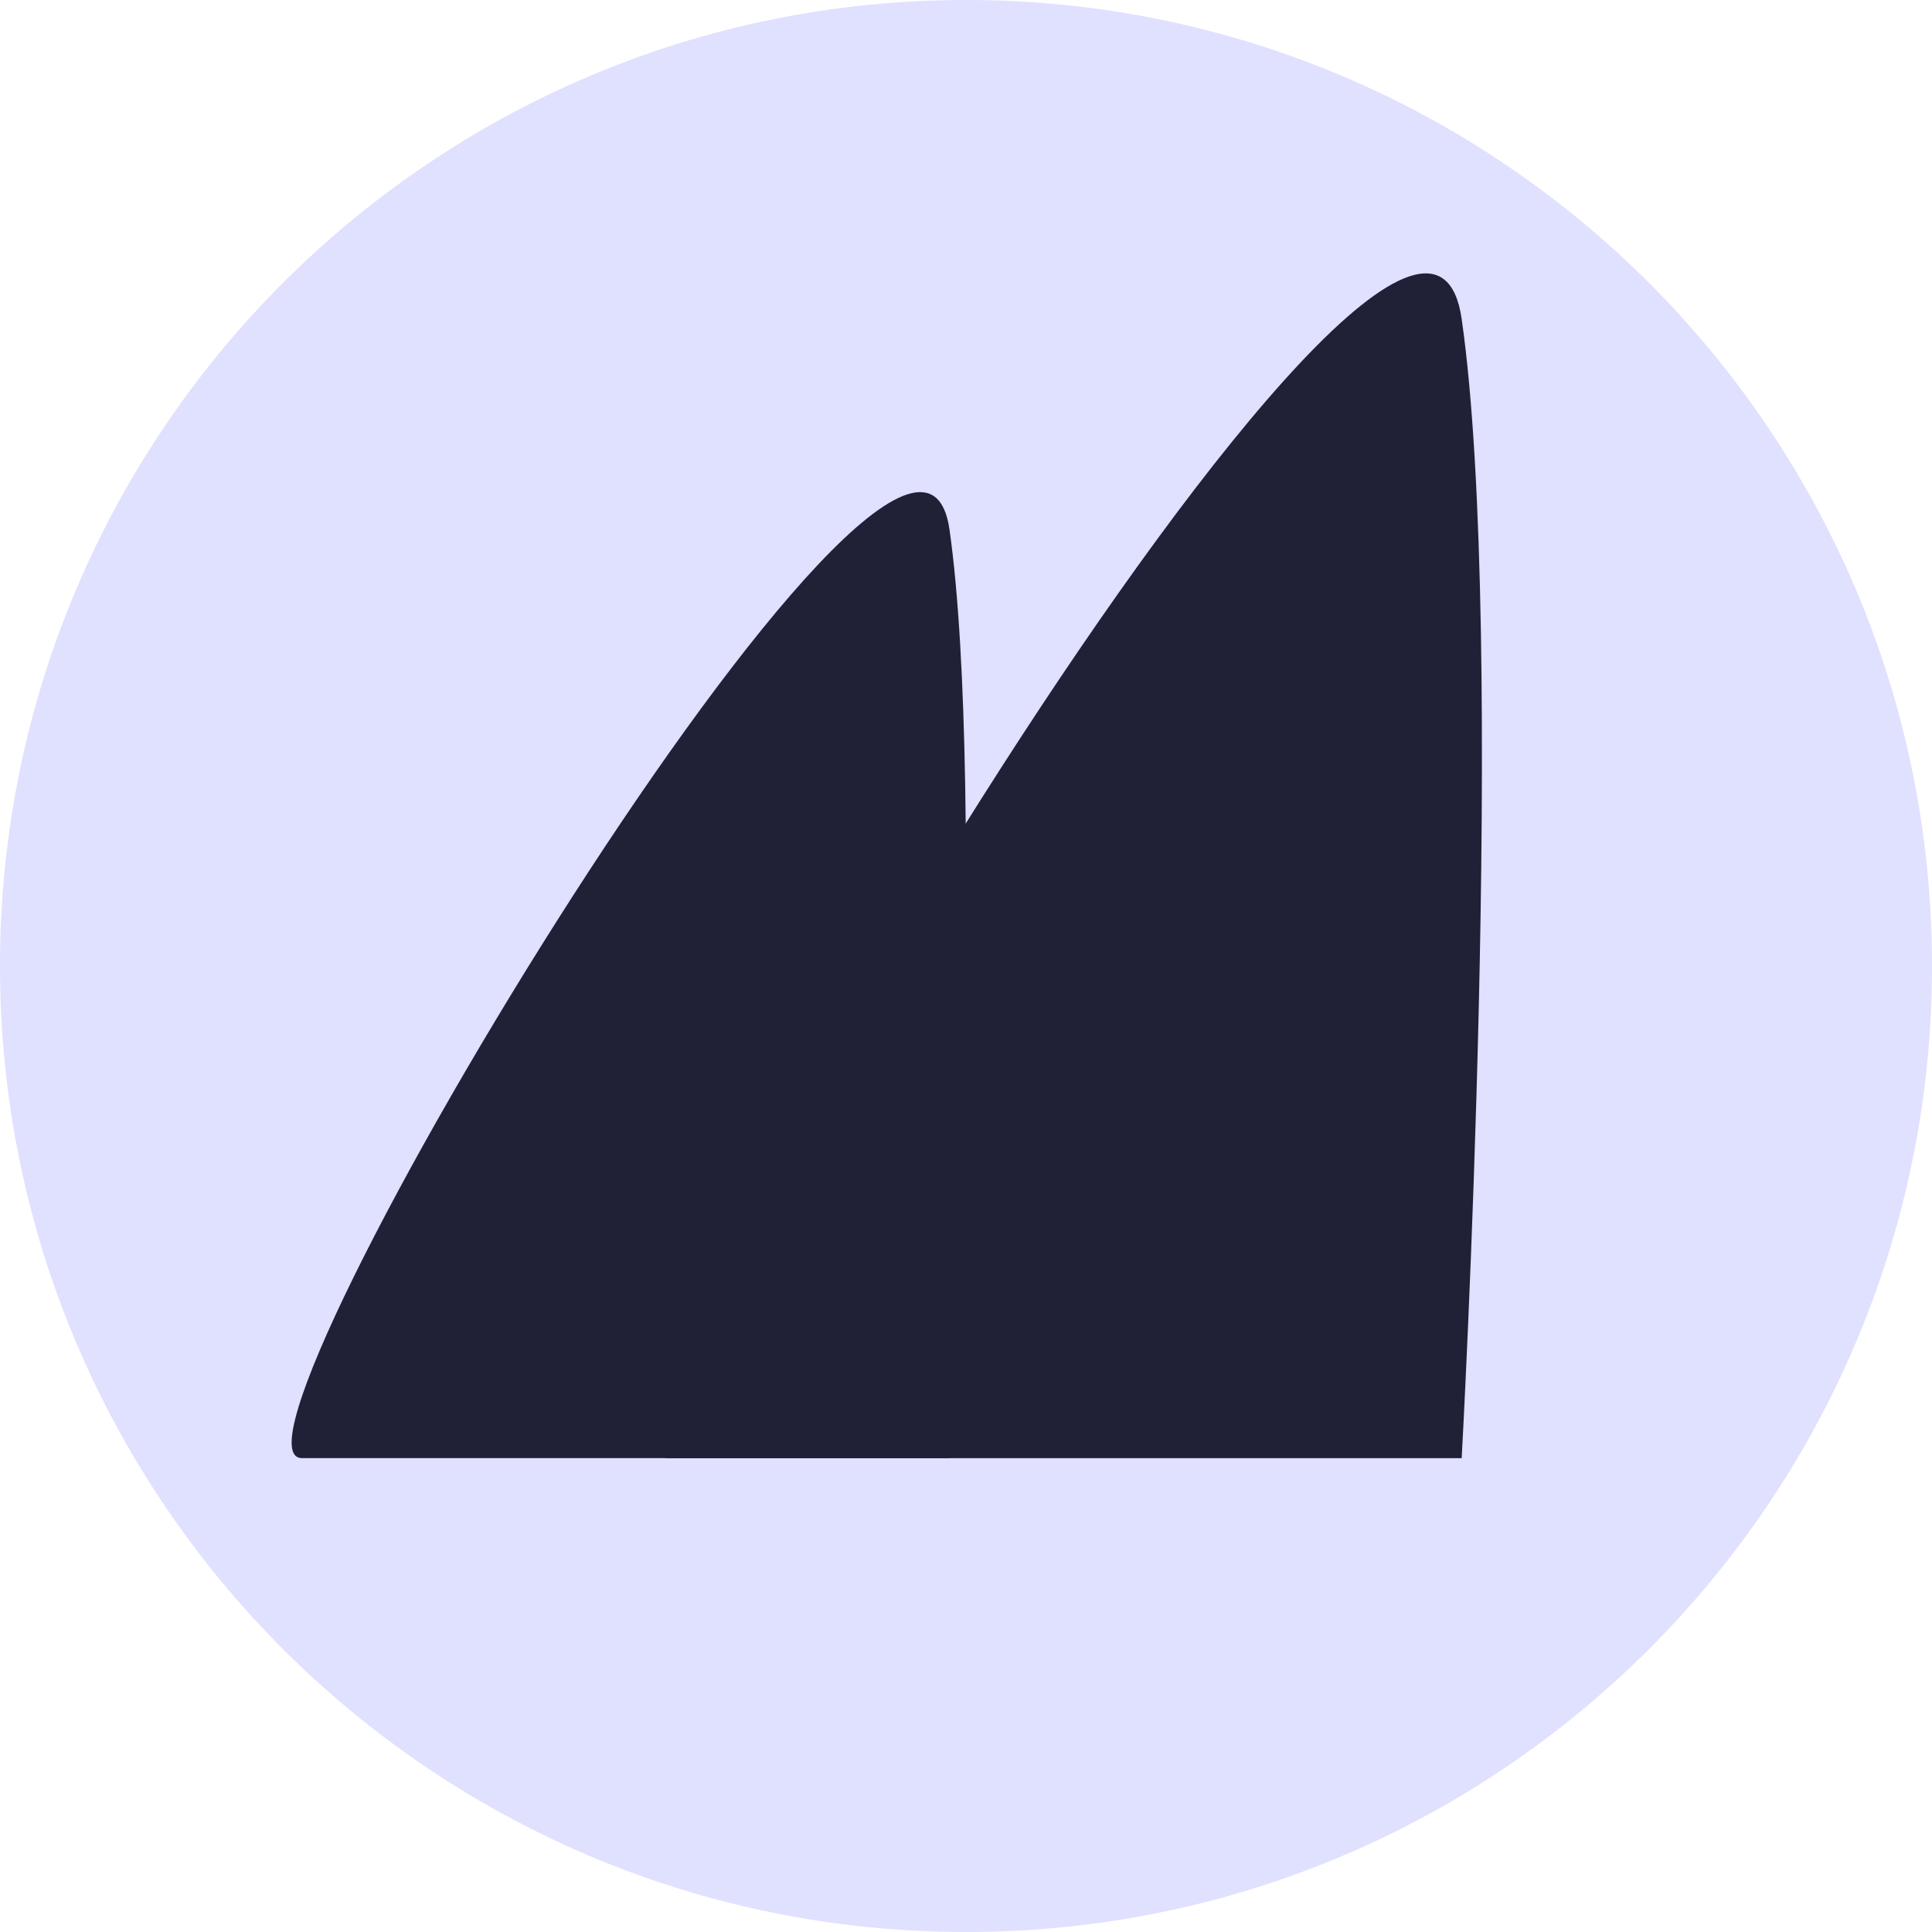 <svg width="48" height="48" viewBox="0 0 48 48" fill="none" xmlns="http://www.w3.org/2000/svg">
<path d="M24 48C37.255 48 48 37.255 48 24C48 10.745 37.255 0 24 0C10.745 0 0 10.745 0 24C0 37.255 10.745 48 24 48Z" fill="#E0E0FF"/>
<path d="M23.589 36.226C23.589 36.226 24.514 19.612 23.589 13.151C22.665 6.689 4.914 36.226 7.503 36.226H23.589Z" fill="#202036"/>
<path d="M36.315 36.228C36.315 36.228 37.447 15.851 36.315 7.926C35.183 0.001 13.447 36.228 16.617 36.228H36.315Z" fill="#202036"/>
</svg>
